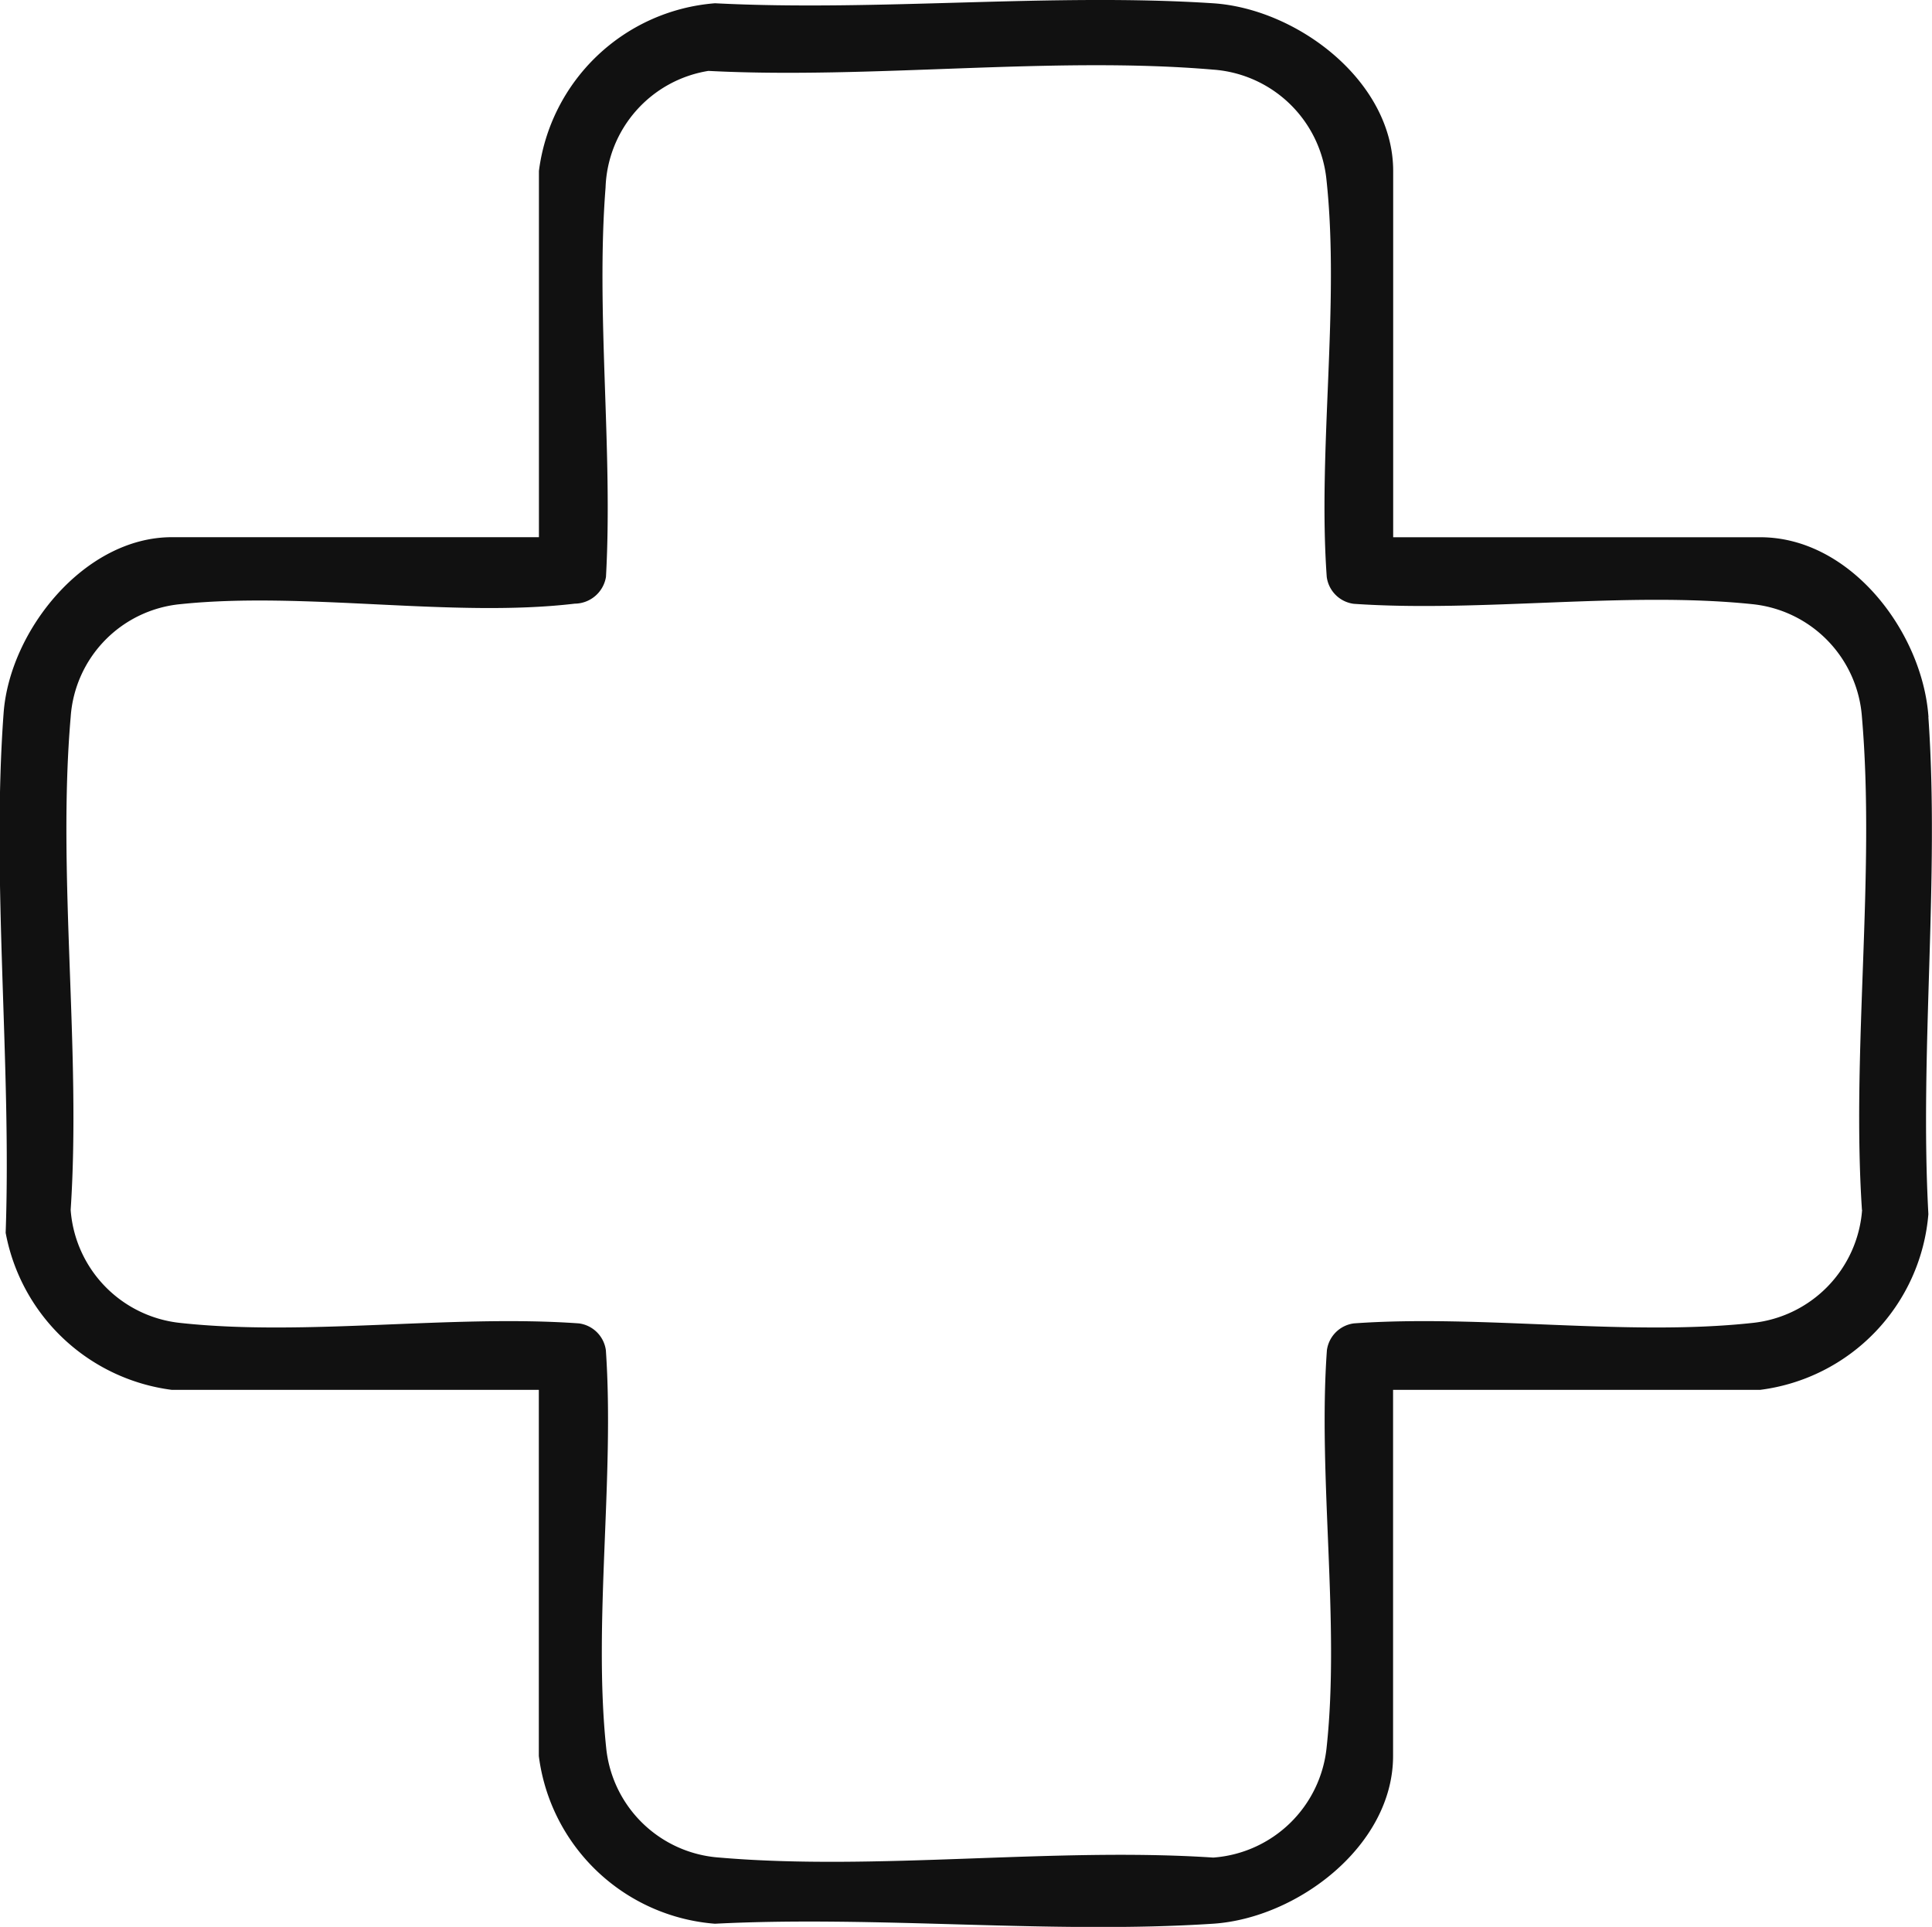 <svg xmlns="http://www.w3.org/2000/svg" width="37.896" height="37.803" viewBox="0 0 37.896 37.803">
  <path id="Path_74" data-name="Path 74" d="M1517.961,362.4c-.115-1.656-1.52-3.527-3.3-3.527h-7.2v-7.185c0-1.762-1.882-3.184-3.535-3.291-3.174-.206-6.569.164-9.767,0a3.779,3.779,0,0,0-3.454,3.29v7.185h-7.2c-1.713,0-3.18,1.831-3.3,3.447-.242,3.279.157,6.884.04,10.2a3.811,3.811,0,0,0,3.258,3.081h7.2v7.184a3.779,3.779,0,0,0,3.454,3.29c3.2-.163,6.593.207,9.767,0,1.653-.106,3.535-1.529,3.535-3.291V375.6h7.2a3.79,3.79,0,0,0,3.3-3.448c-.174-3.183.221-6.592,0-9.749m-1.3,9.667a2.408,2.408,0,0,1-2.169,2.219c-2.447.264-5.311-.171-7.8.007a.614.614,0,0,0-.529.527c-.178,2.487.258,5.345-.005,7.788a2.411,2.411,0,0,1-2.224,2.165c-3.131-.207-6.594.265-9.685,0a2.4,2.4,0,0,1-2.224-2.165c-.255-2.452.167-5.293-.005-7.788a.614.614,0,0,0-.529-.527c-2.491-.178-5.356.257-7.8-.007a2.408,2.408,0,0,1-2.169-2.219c.208-3.123-.266-6.582,0-9.666a2.387,2.387,0,0,1,2.169-2.22c2.421-.25,5.341.274,7.718-.008a.626.626,0,0,0,.613-.525c.139-2.481-.2-5.185-.008-7.638a2.4,2.4,0,0,1,2.017-2.289c3.195.166,6.752-.294,9.9-.025a2.406,2.406,0,0,1,2.224,2.165c.263,2.442-.173,5.3.005,7.788a.614.614,0,0,0,.529.527c2.5.172,5.344-.248,7.8.005a2.4,2.4,0,0,1,2.169,2.22c.265,3.085-.207,6.541,0,9.666" transform="translate(-1480.134 -348.333)" fill="#111"/>
</svg>
